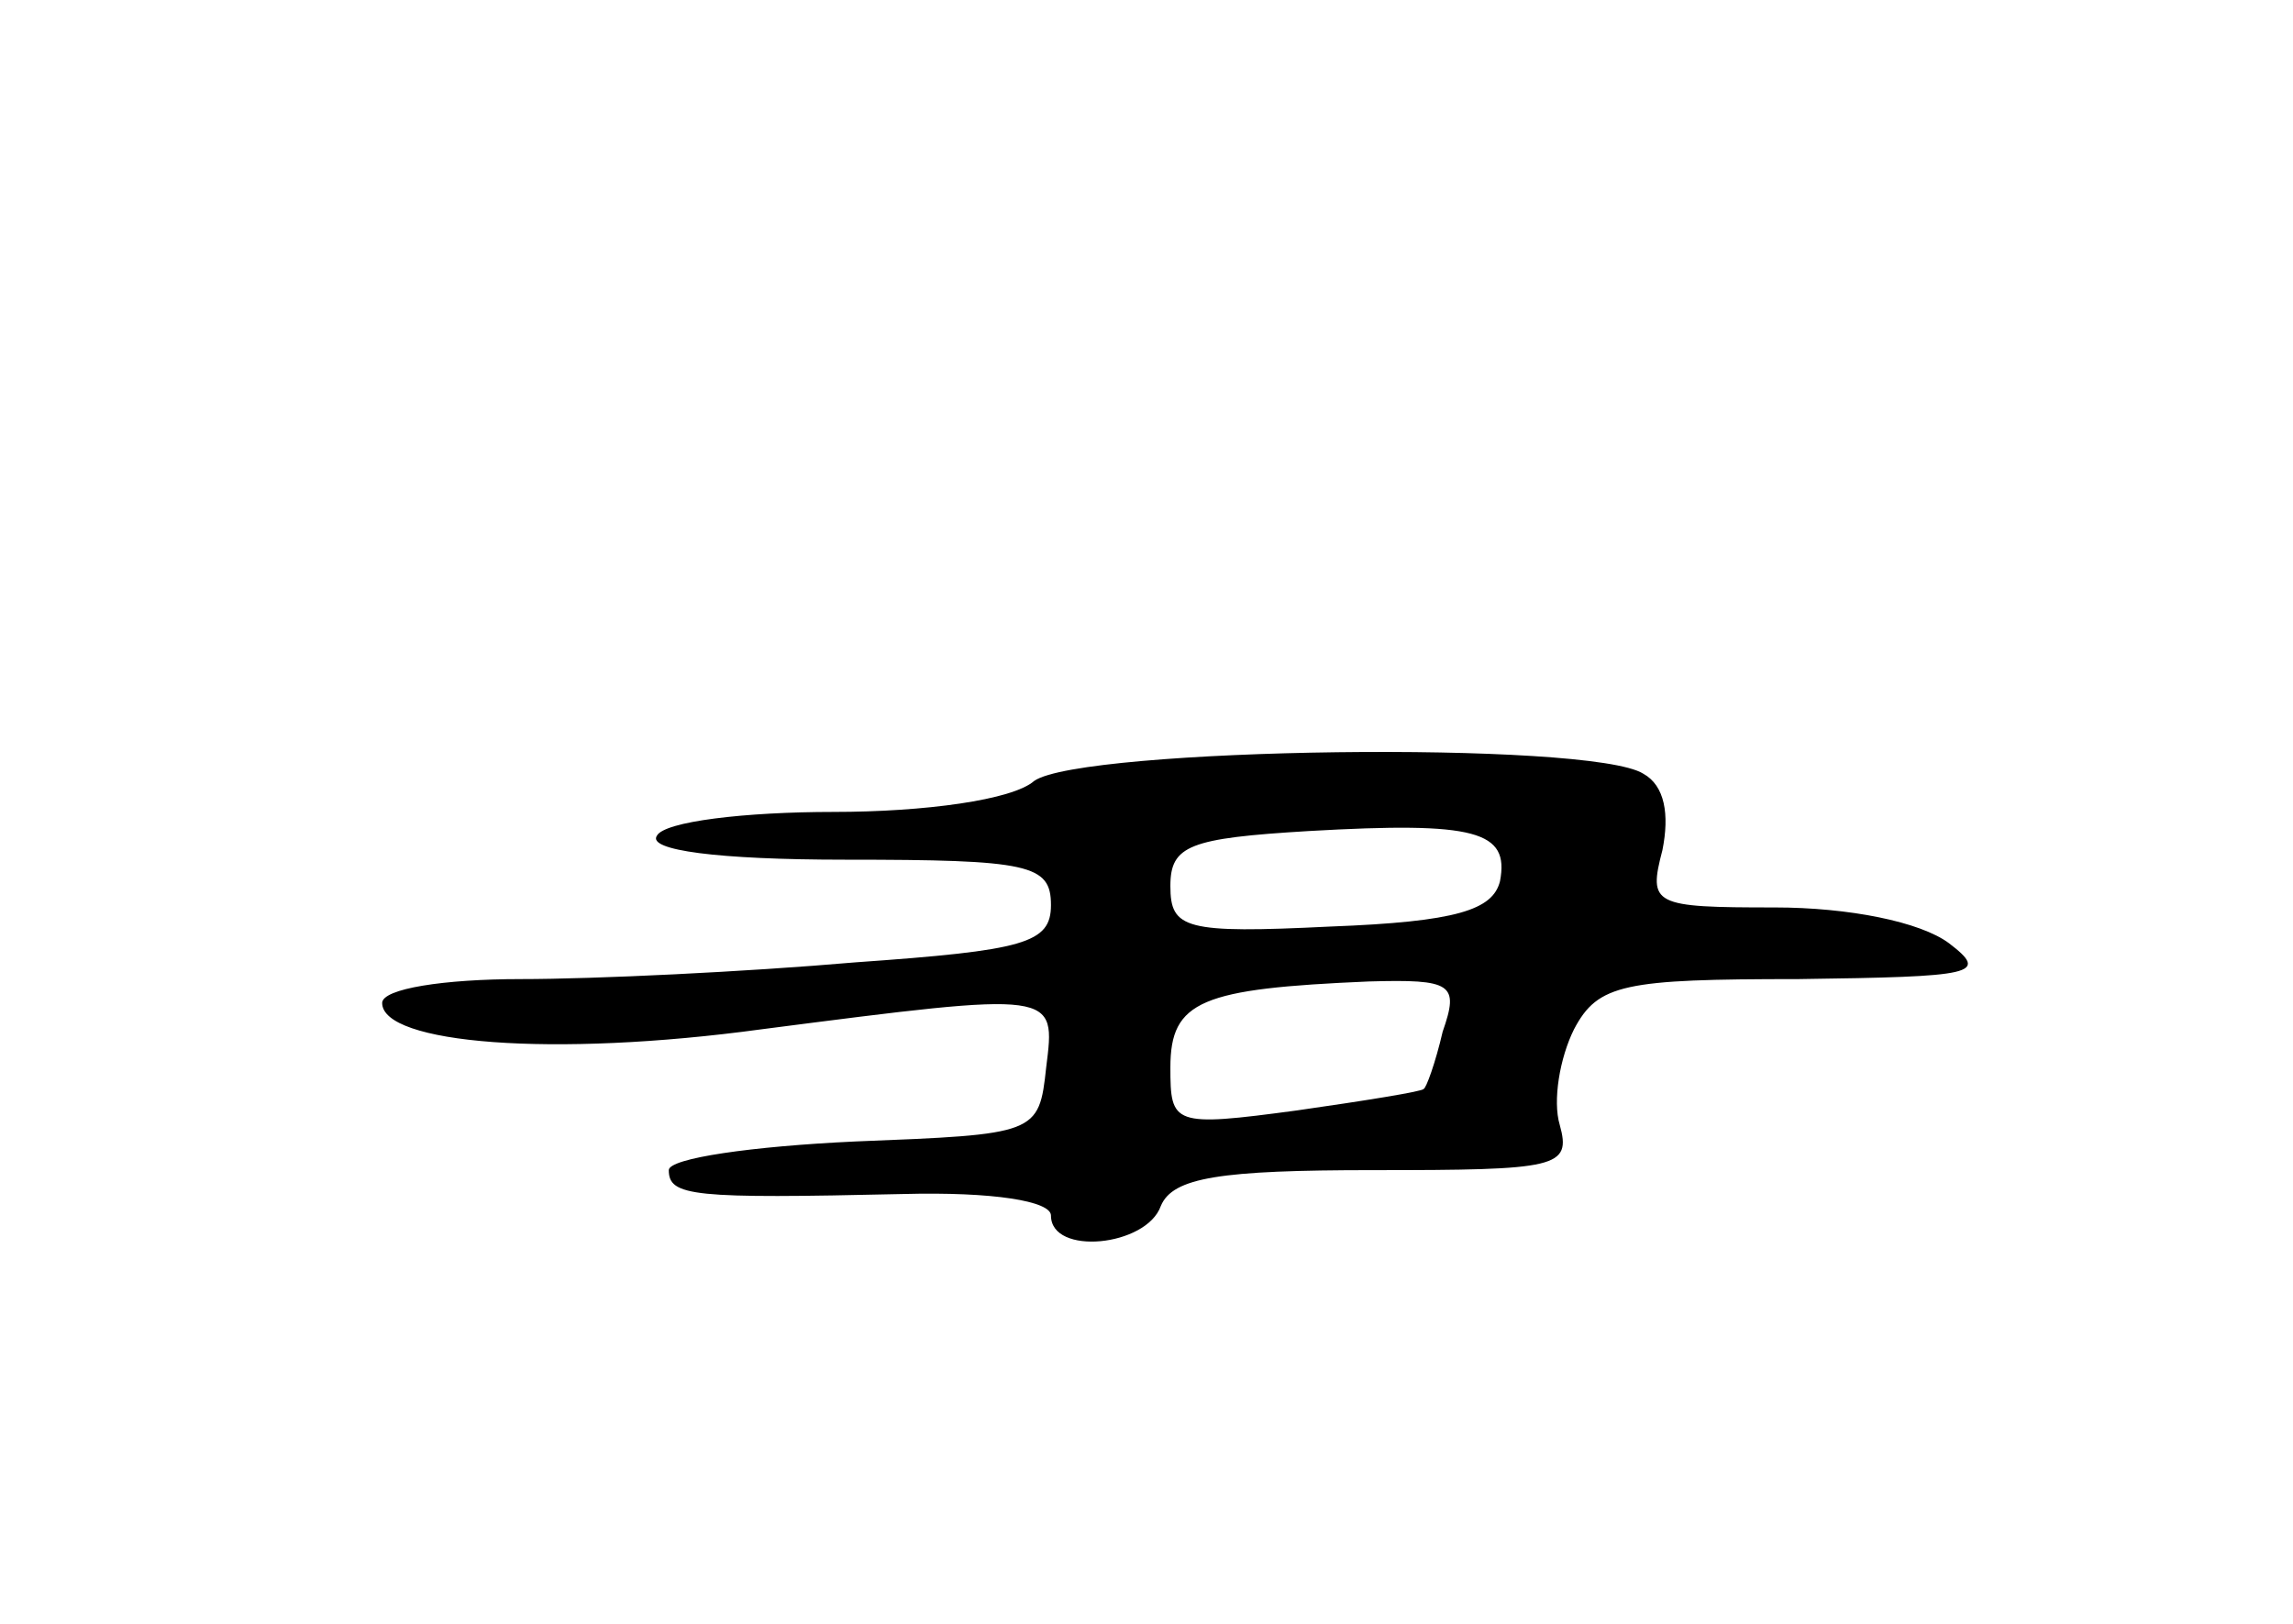 <?xml version="1.0" standalone="no"?>
<!DOCTYPE svg PUBLIC "-//W3C//DTD SVG 20010904//EN"
 "http://www.w3.org/TR/2001/REC-SVG-20010904/DTD/svg10.dtd">
<svg version="1.0" xmlns="http://www.w3.org/2000/svg"
 width="96pt" height="68pt" viewBox="0 0 96 68"
 preserveAspectRatio="xMidYMid meet">
<g transform="translate(0,68) scale(0.1,-0.1)"
fill="#000000" stroke="none">
<path d="M433 353 c-9 -8 -46 -13 -84 -13 -37 0 -71 -4 -74 -10 -4 -6 25 -10
79 -10 77 0 86 -2 86 -19 0 -16 -11 -19 -82 -24 -46 -4 -109 -7 -140 -7 -32 0
-58 -4 -58 -10 0 -17 71 -23 159 -11 124 16 123 16 119 -16 -3 -28 -4 -28 -80
-31 -43 -2 -78 -7 -78 -12 0 -11 10 -12 98 -10 38 1 62 -3 62 -9 0 -17 40 -13
46 4 5 12 25 15 89 15 77 0 83 1 78 19 -3 10 0 28 6 40 10 19 21 21 94 21 74
1 80 2 63 15 -12 9 -42 15 -73 15 -51 0 -53 1 -47 24 3 15 1 27 -8 32 -22 14
-235 11 -255 -3z m195 -42 c-3 -12 -18 -17 -71 -19 -61 -3 -67 -1 -67 17 0 17
8 20 58 23 70 4 84 0 80 -21z m-24 -63 c-3 -13 -7 -24 -8 -24 0 -1 -25 -5 -53
-9 -52 -7 -53 -6 -53 18 0 28 13 33 83 36 35 1 38 -1 31 -21z"/>
</g>
</svg>
